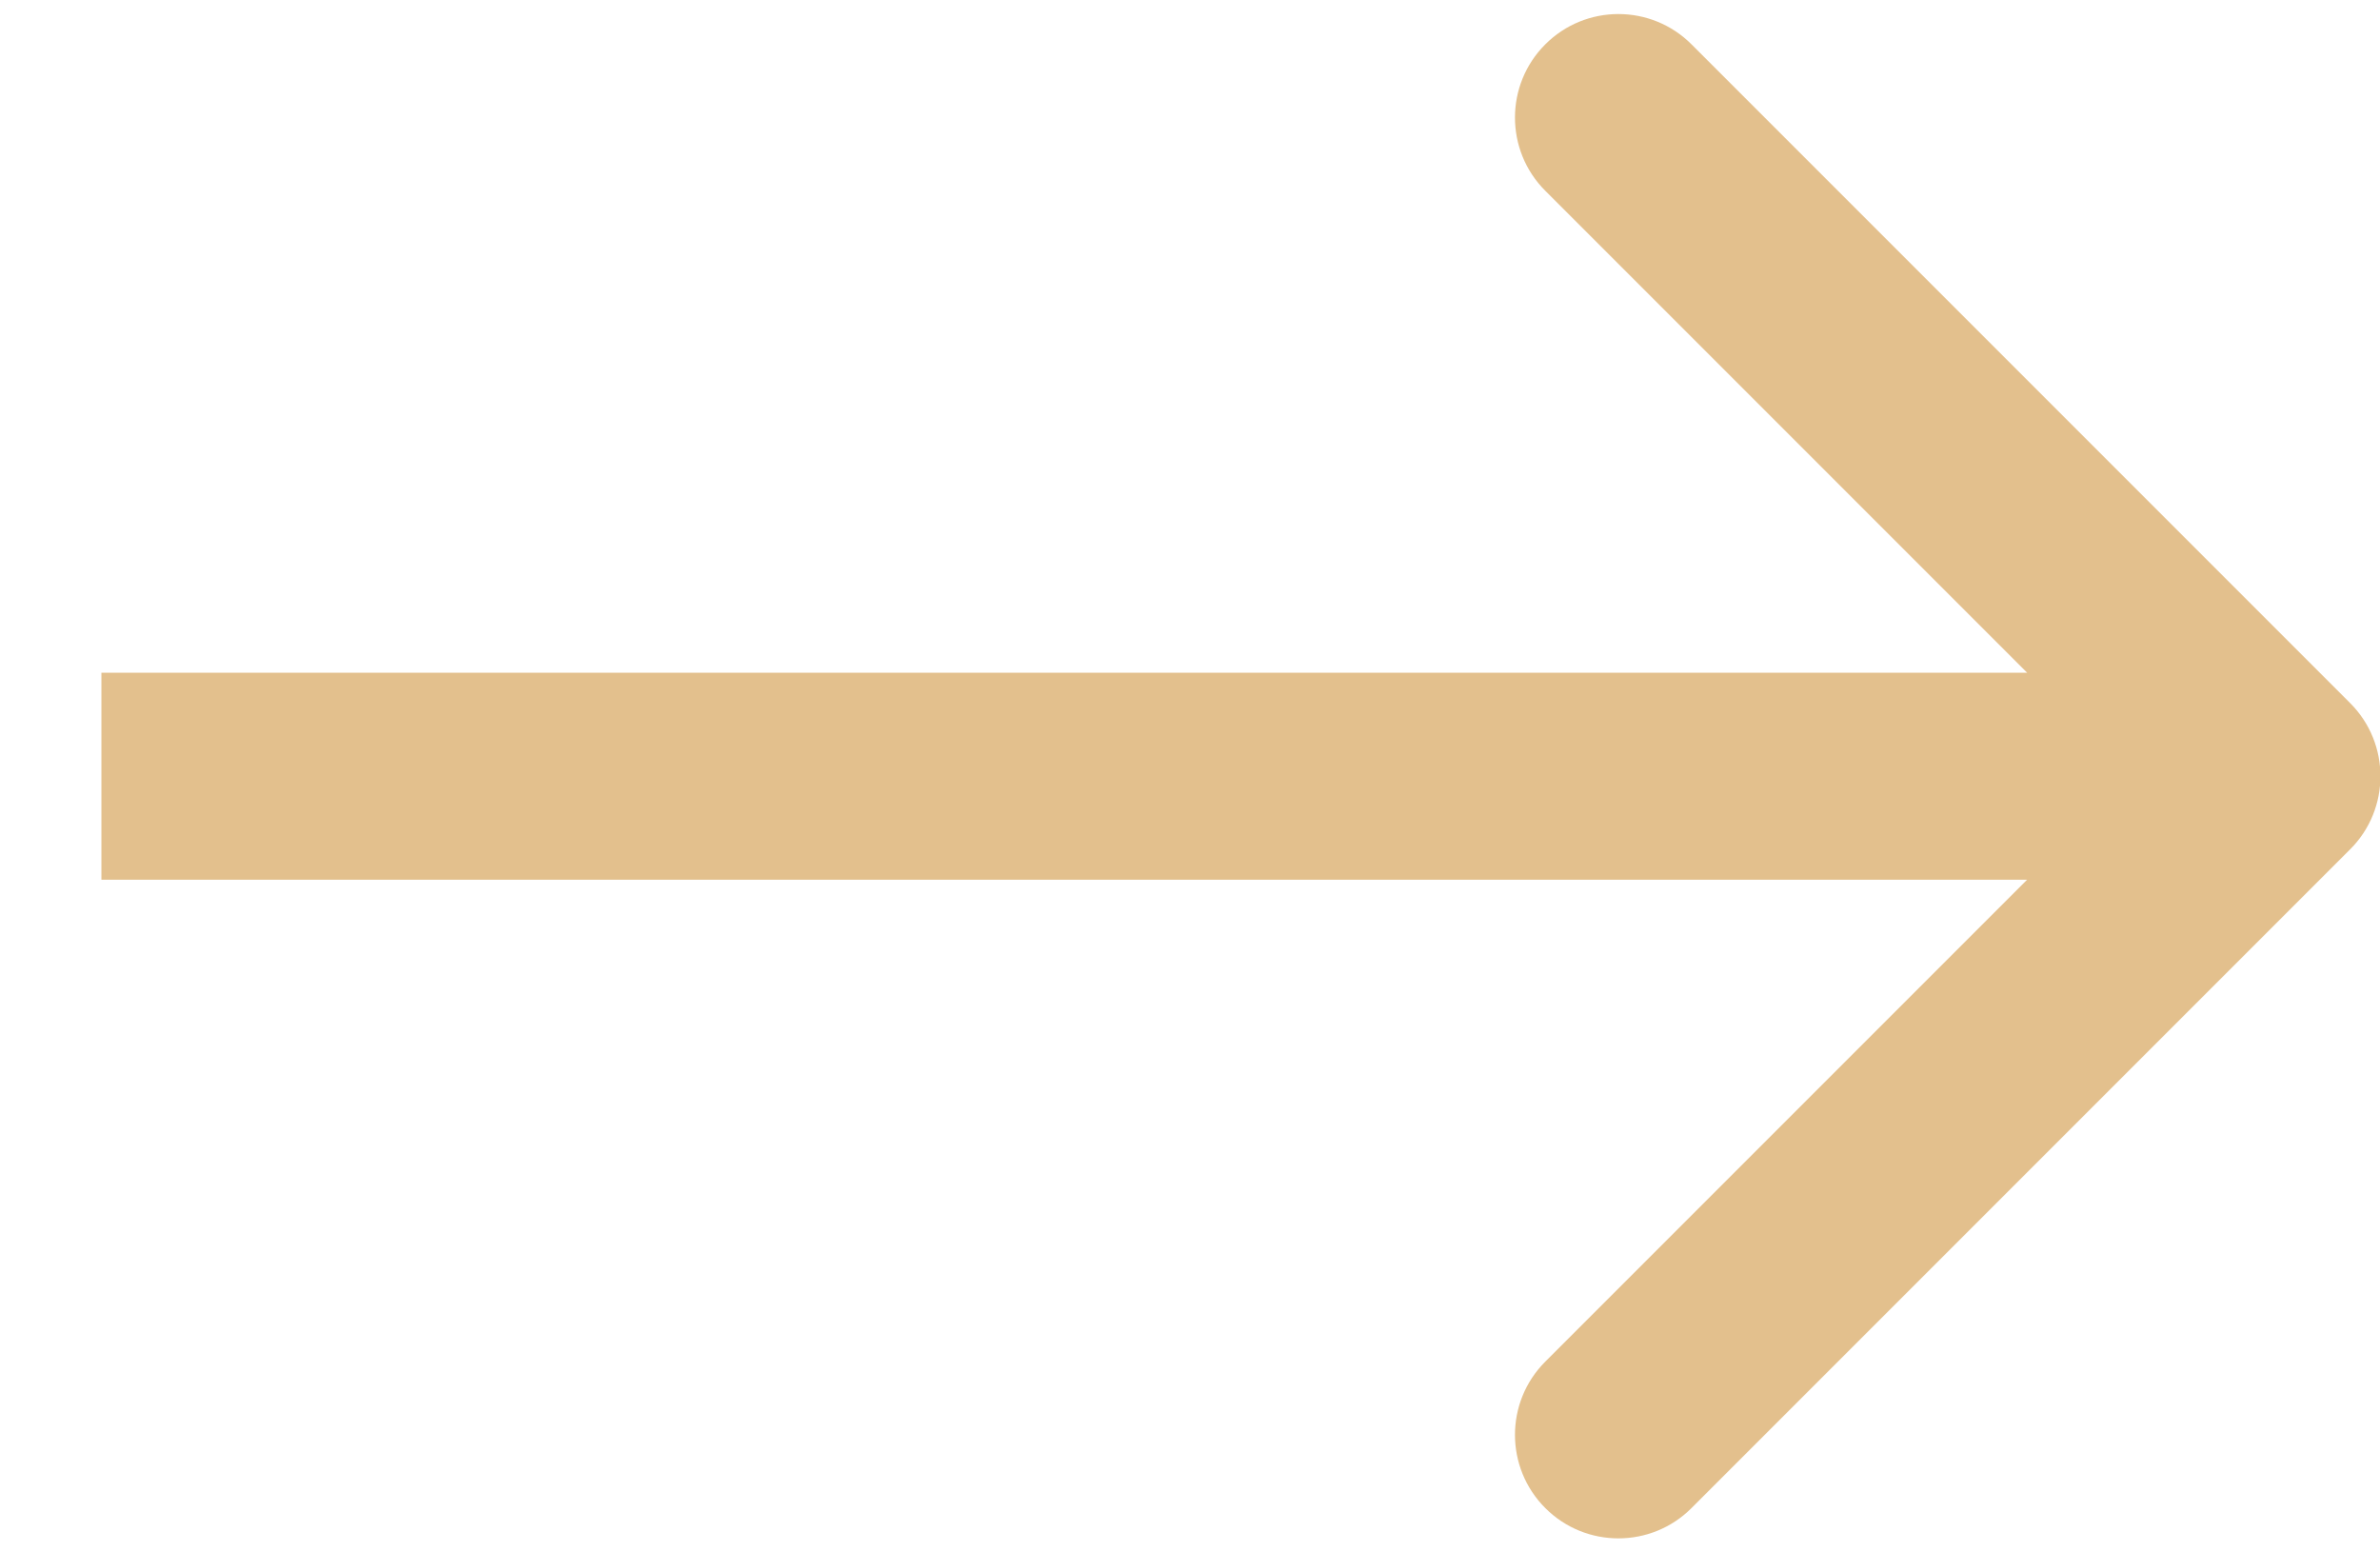 <svg width="23" height="15" viewBox="0 0 23 15" fill="none" xmlns="http://www.w3.org/2000/svg">
<path d="M22.711 8.207C23.102 7.817 23.102 7.183 22.711 6.793L16.347 0.429C15.957 0.038 15.323 0.038 14.933 0.429C14.543 0.819 14.543 1.453 14.933 1.843L20.59 7.5L14.933 13.157C14.543 13.547 14.543 14.181 14.933 14.571C15.323 14.962 15.957 14.962 16.347 14.571L22.711 8.207ZM0.98 8.5H22.004V6.5H0.98V8.5Z" fill="#E3C08D"/>
</svg>
